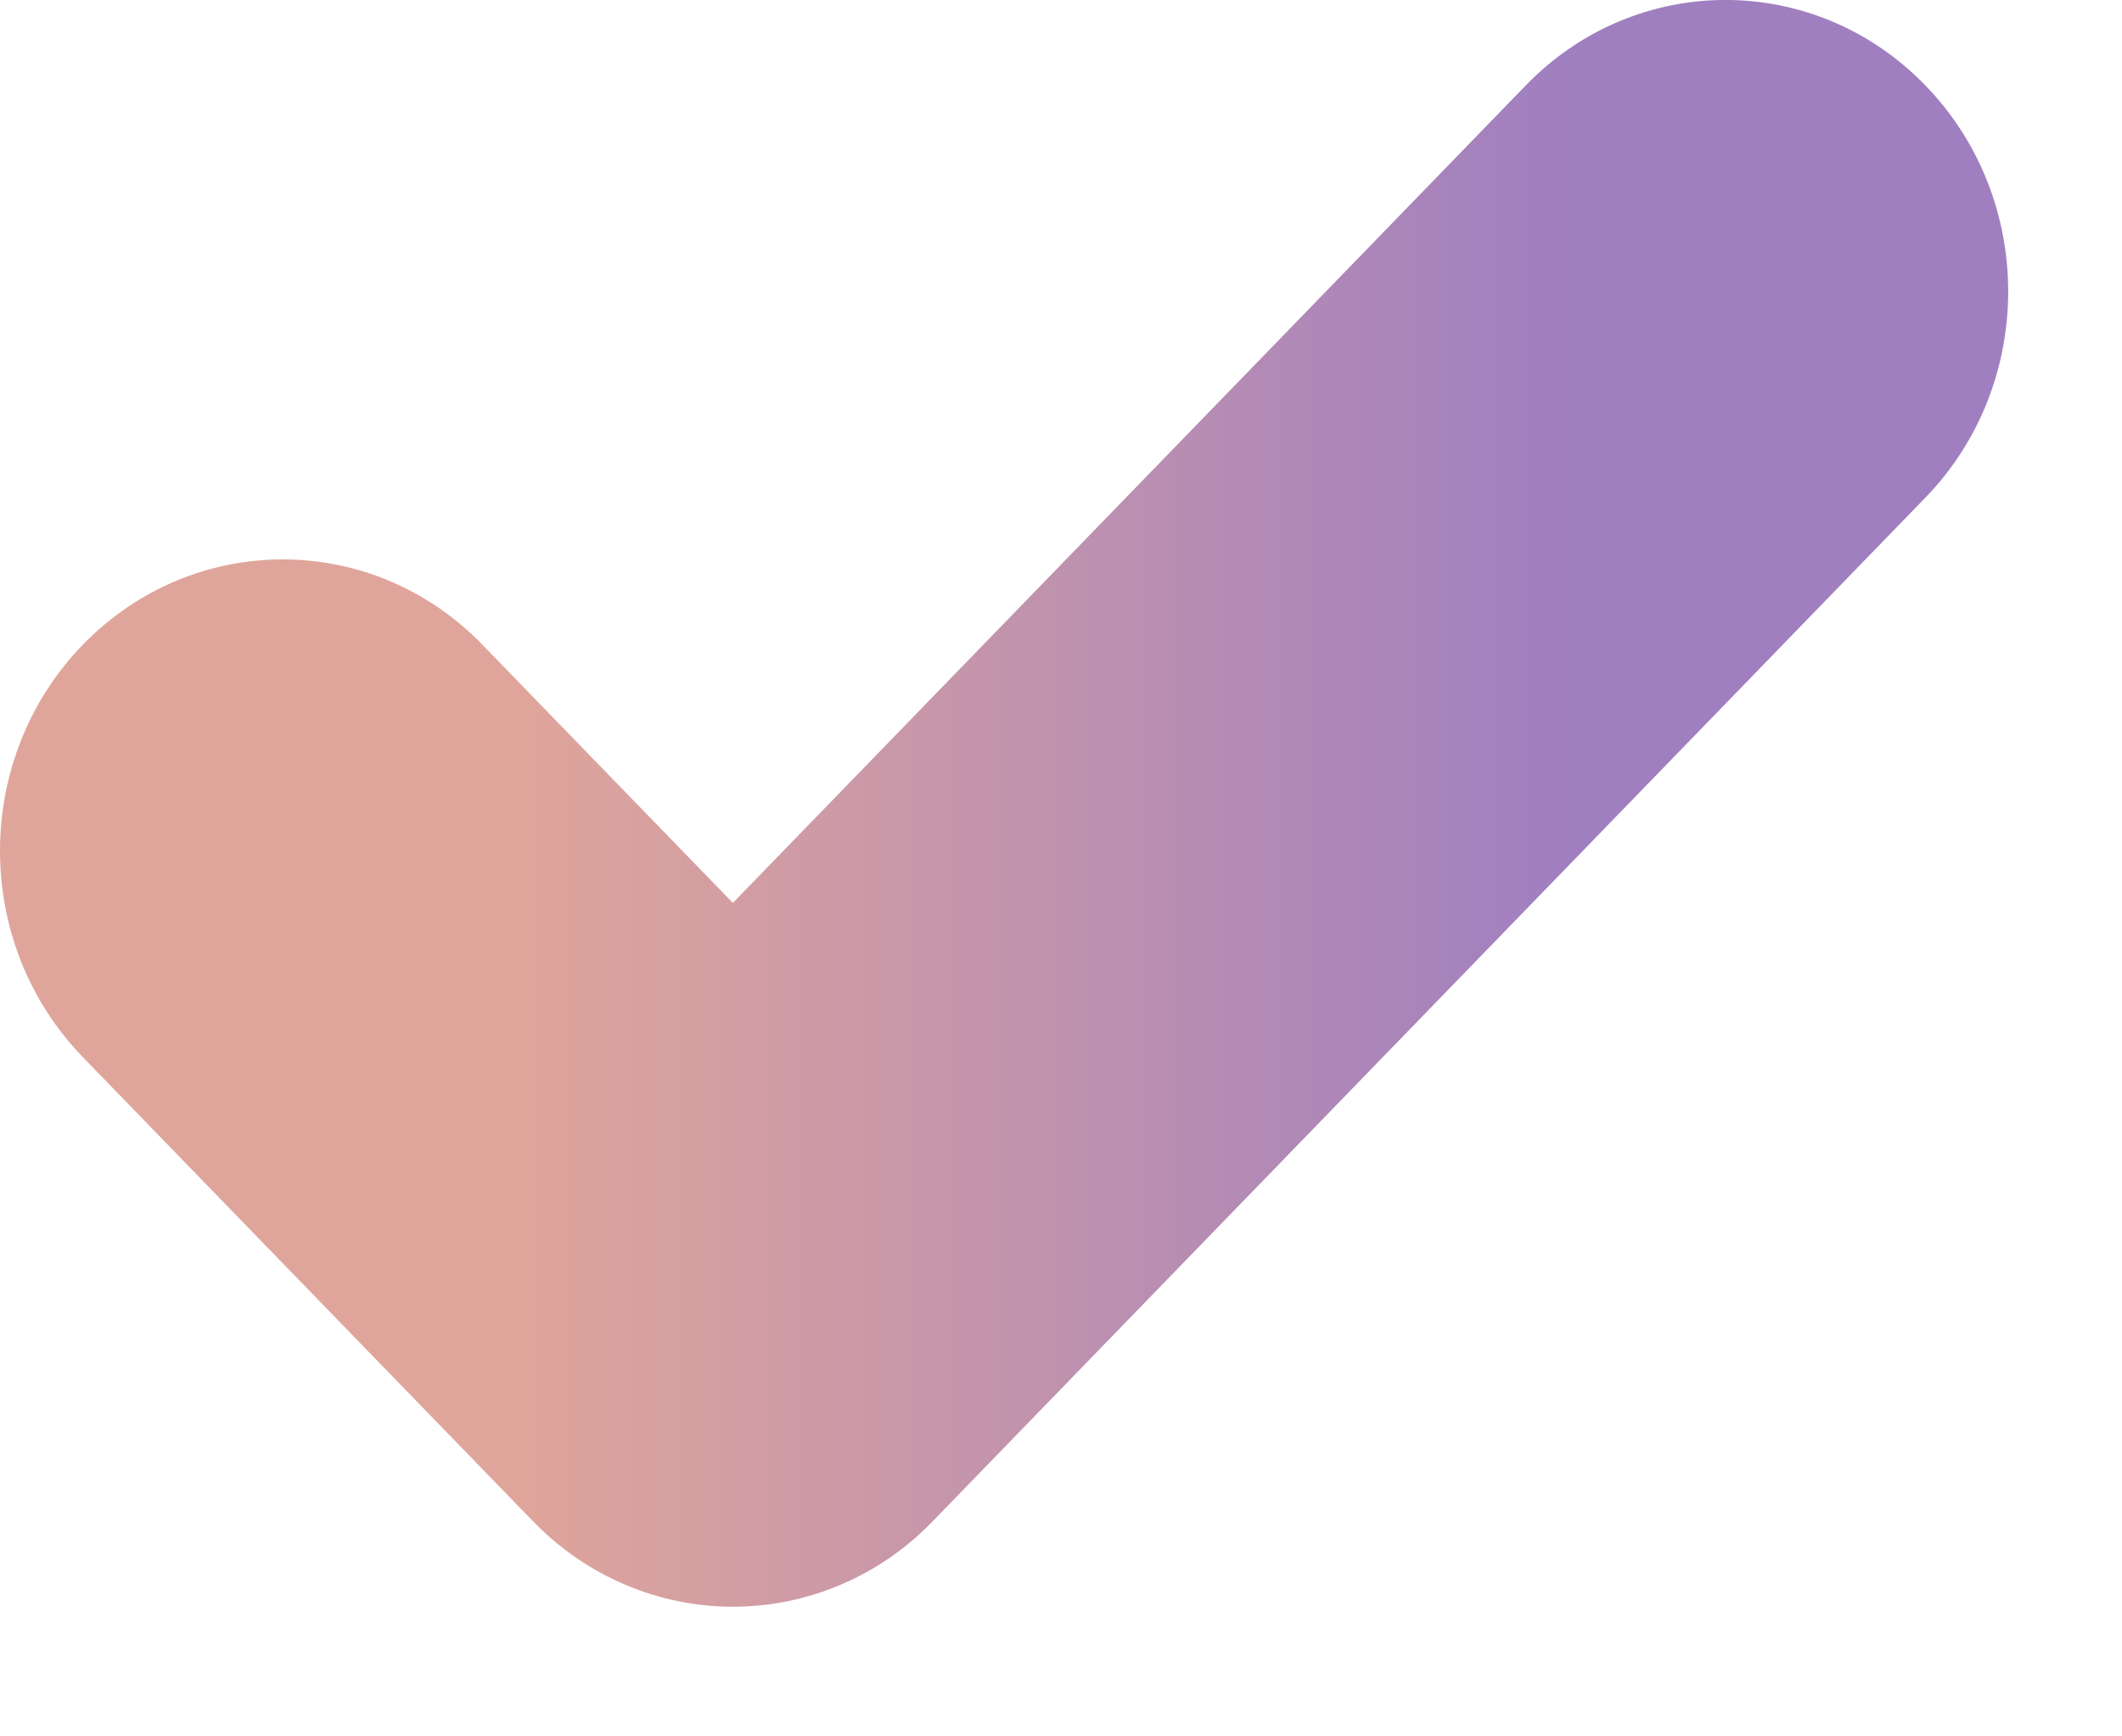 <svg width="11" height="9" viewBox="0 0 11 9" fill="none" xmlns="http://www.w3.org/2000/svg">
<path id="Vector" d="M3.799 8.328C3.411 8.328 3.038 8.169 2.763 7.885L0.429 5.479C-0.143 4.888 -0.143 3.932 0.429 3.342C1.002 2.752 1.929 2.752 2.501 3.342L3.799 4.68L7.909 0.443C8.481 -0.148 9.408 -0.148 9.981 0.443C10.553 1.033 10.553 1.989 9.981 2.579L4.835 7.885C4.561 8.169 4.188 8.328 3.799 8.328Z" fill="url(#paint0_linear_1679_4842)"/>
<defs>
<linearGradient id="paint0_linear_1679_4842" x1="2.729" y1="4.208" x2="8.122" y2="4.208" gradientUnits="userSpaceOnUse">
<stop stop-color="#DFA59B"/>
<stop offset="1" stop-color="#A07FC0"/>
</linearGradient>
</defs>
</svg>
